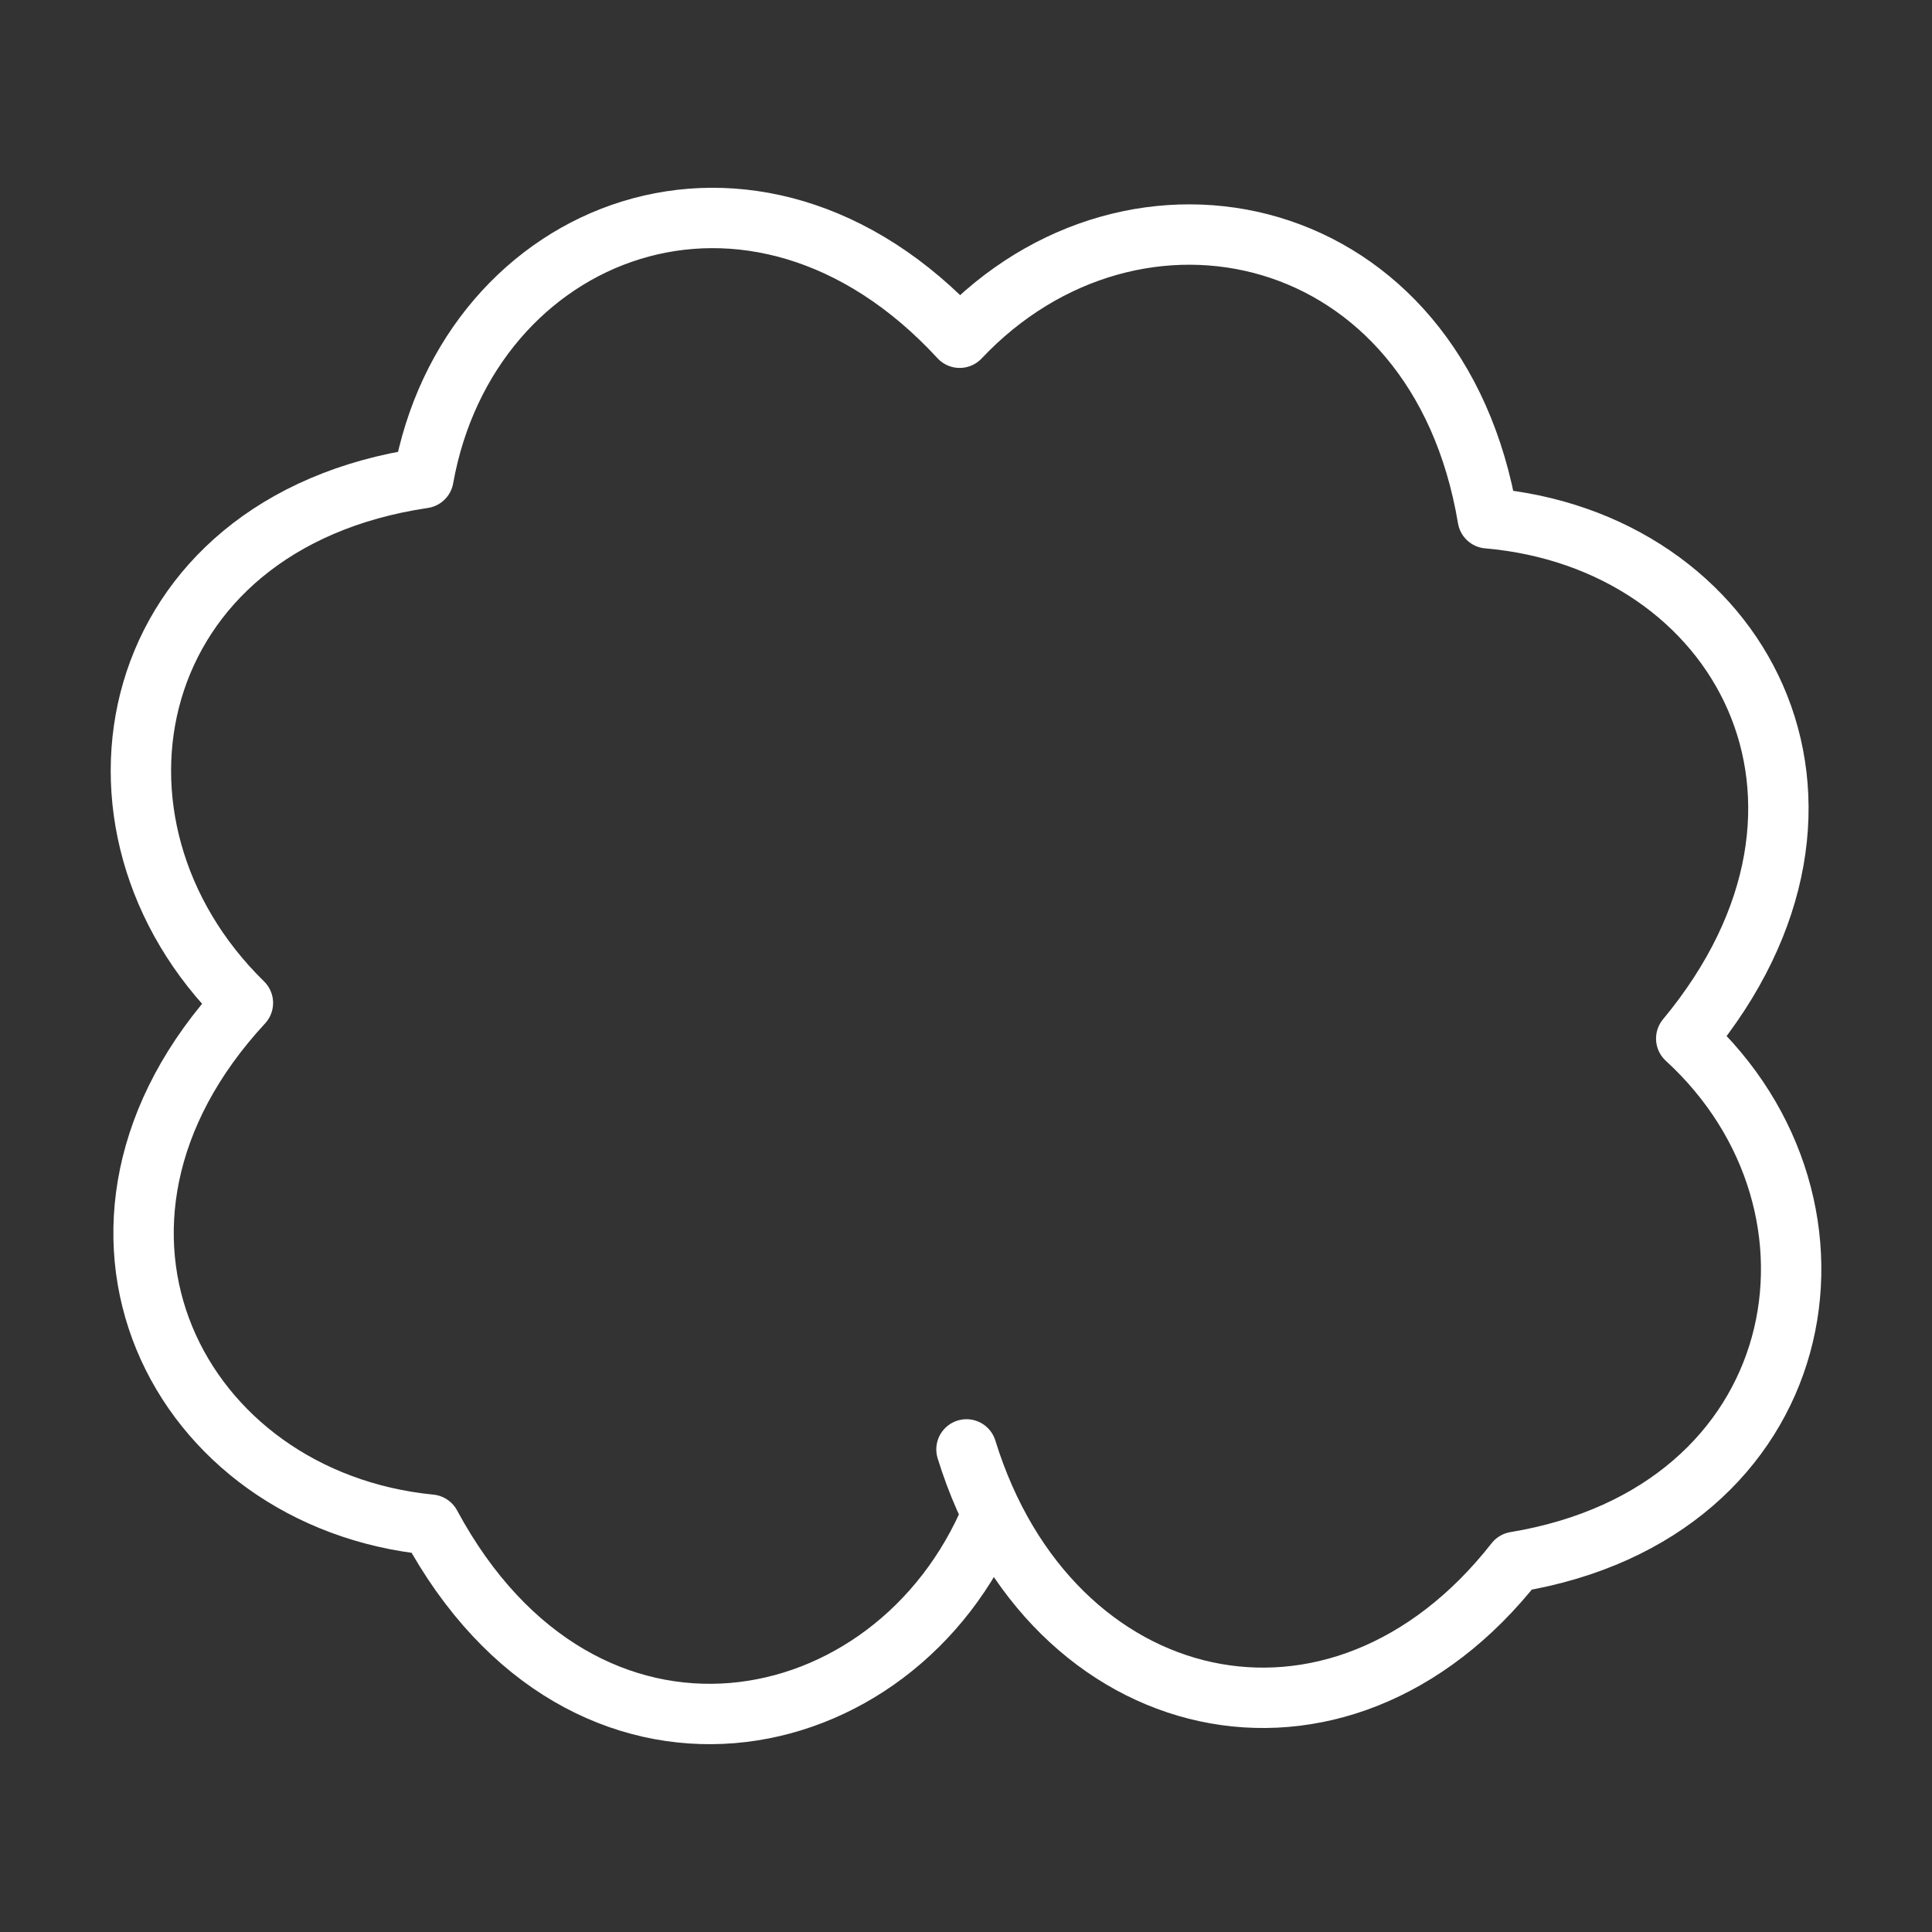 <ns0:svg xmlns:ns0="http://www.w3.org/2000/svg" id="b" viewBox="0 0 48 48" style="stroke-width:1.5px"><ns0:rect x="0" y="0" width="48" height="48" fill="#333333" stroke="none"/><ns0:defs style="stroke-width:1.5px"><ns0:style style="stroke-width:1.5px">.c{fill:none;stroke:#fff;stroke-linecap:round;stroke-linejoin:round;}</ns0:style></ns0:defs><ns0:path class="c" d="m24.647,37.616c-2.398,5.782-10.155,7.315-13.952.264-6.292-.619-9.786-7.424-4.66-12.962-4.518-4.422-2.979-11.932,4.485-13.04,1.114-6.223,8.207-9.035,13.323-3.487,4.338-4.598,11.875-2.957,13.12,4.486,6.268.541,9.823,7.034,4.931,12.926,4.561,4.178,3.132,11.779-4.246,13.002-4.395,5.612-11.562,3.921-13.636-2.795" style="stroke-width:1.5px" /></ns0:svg>